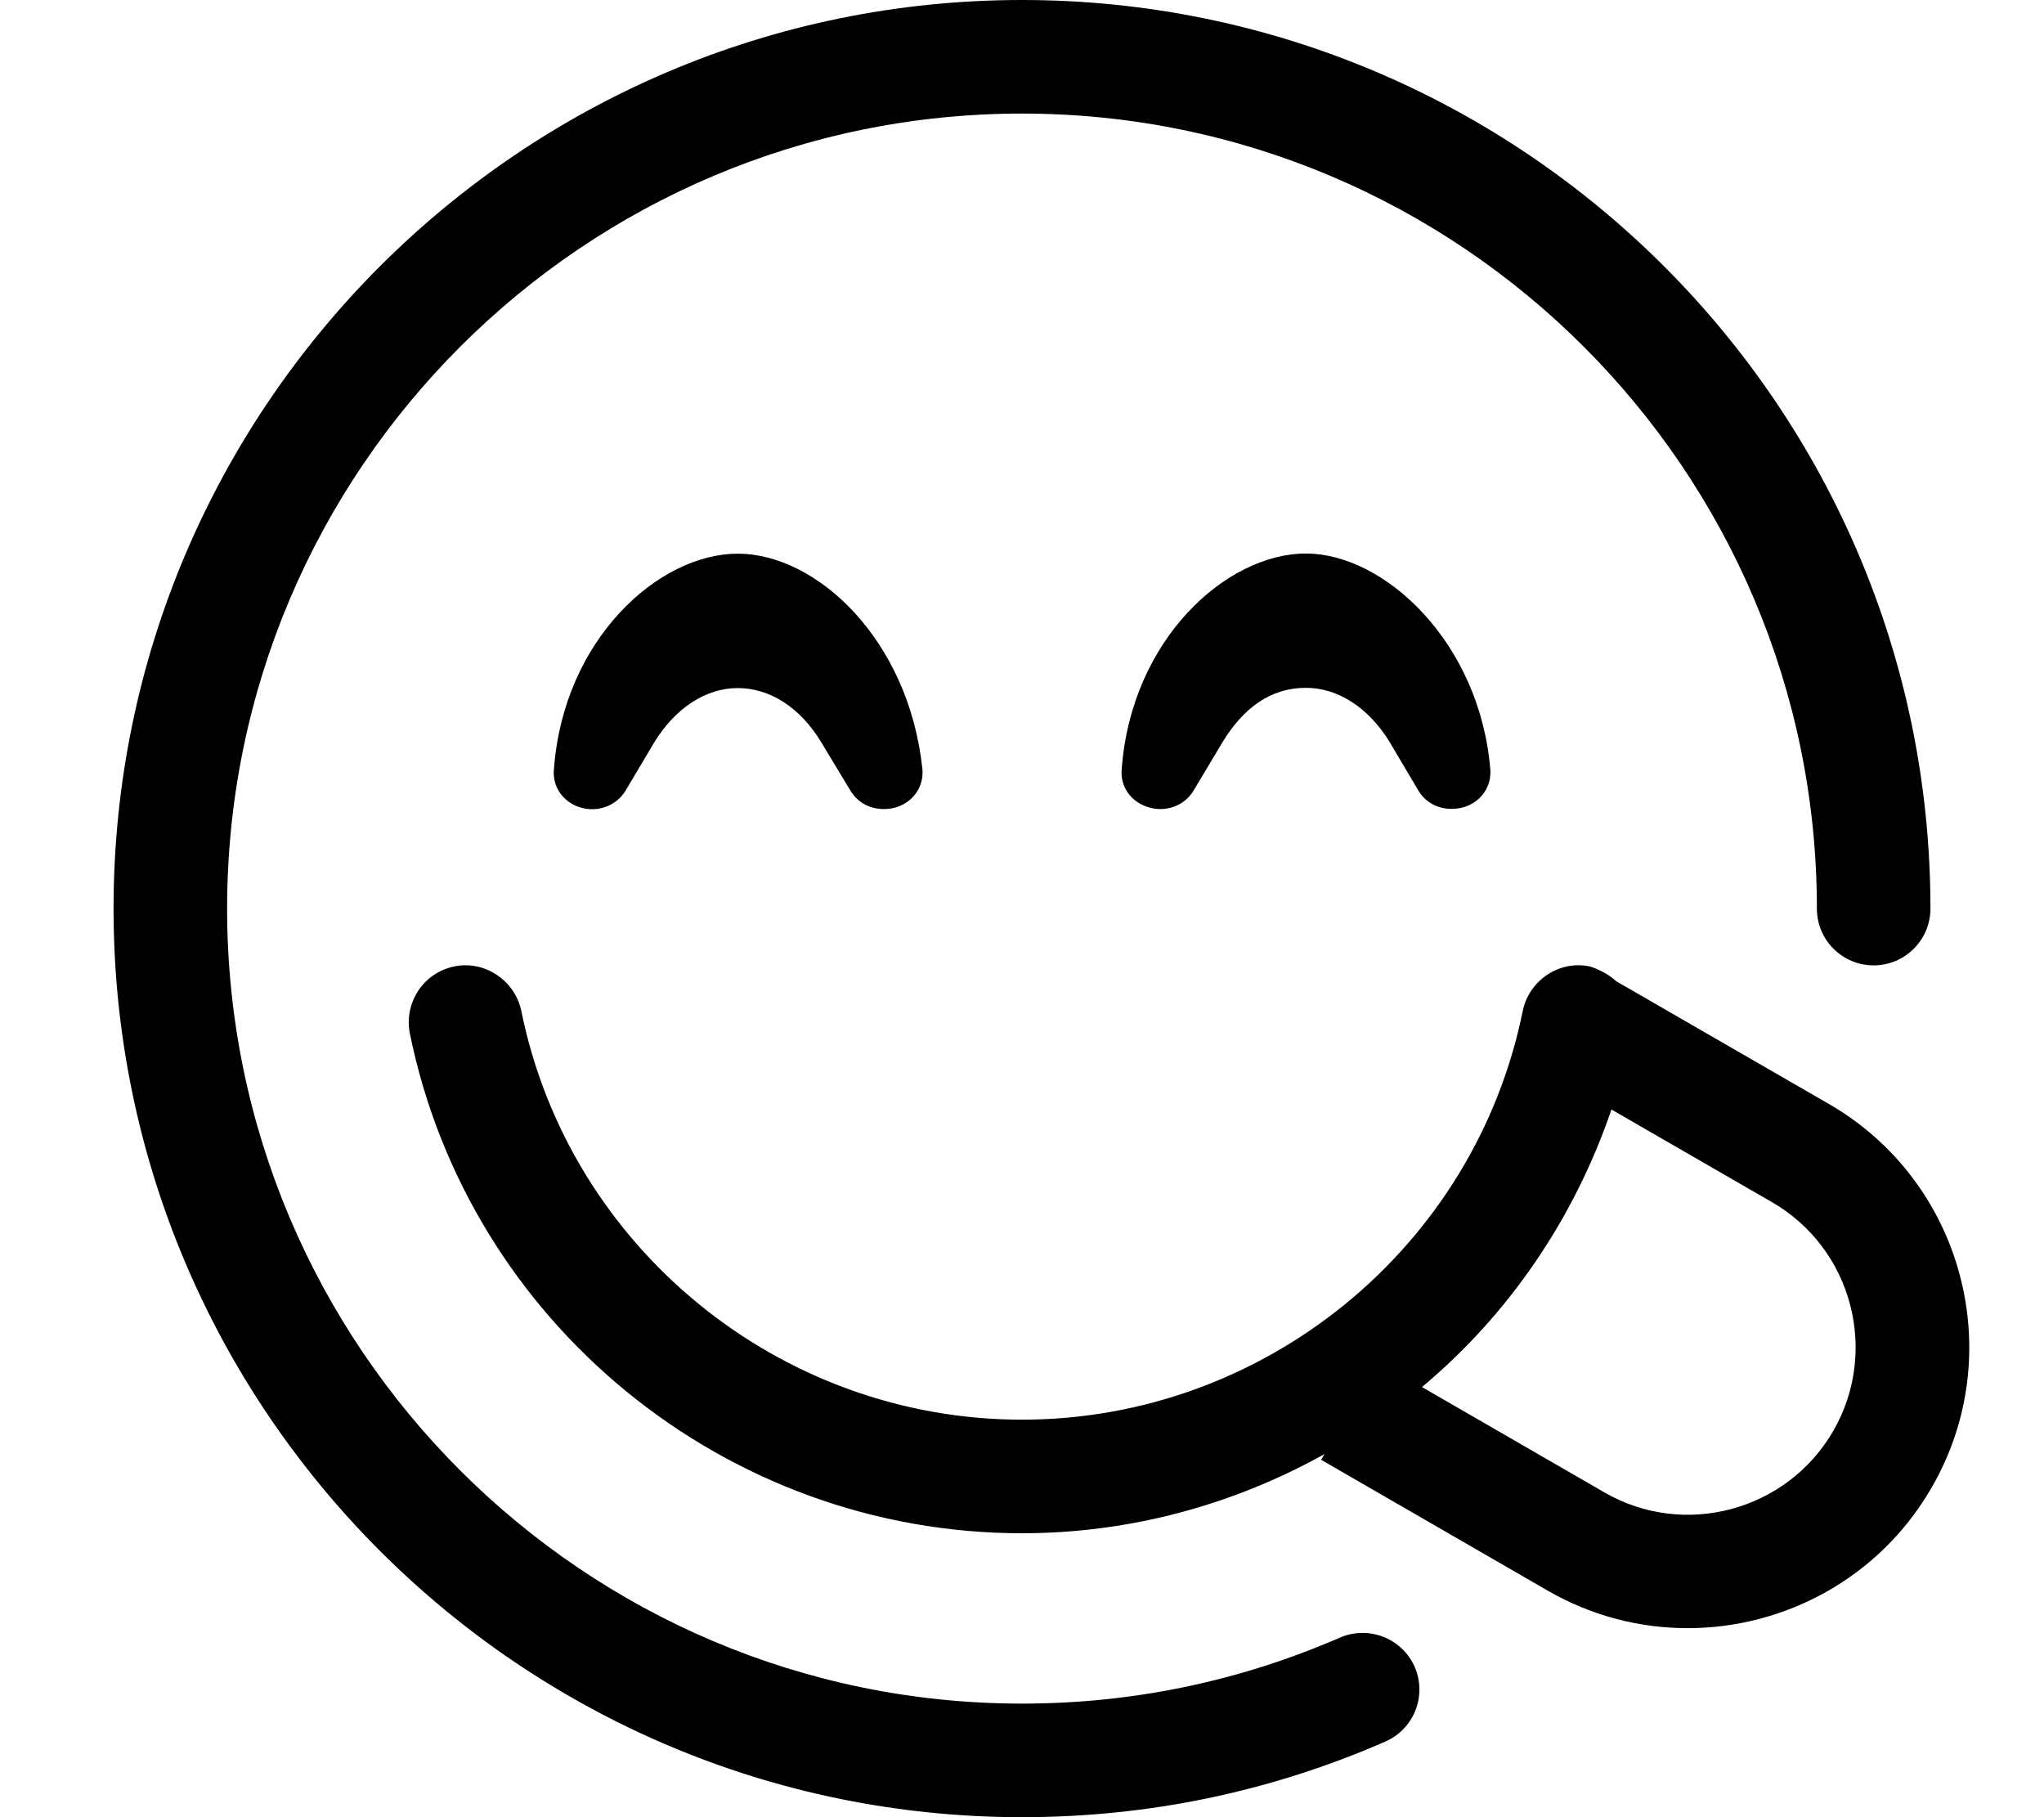 <svg xmlns="http://www.w3.org/2000/svg" viewBox="0 0 576 512"><!--! Font Awesome Pro 6.0.0-beta2 by @fontawesome - https://fontawesome.com License - https://fontawesome.com/license (Commercial License) --><path d="M316.1 216.7c-.469 4.812 2.469 9.094 7.25 10.66c4.969 1.656 10.34-.219 12.97-4.562l8.125-13.59C350.4 199.4 358.1 193.8 368 193.8c9.062 0 17.69 5.594 23.62 15.31l8.094 13.66c2 3.312 5.426 5.125 9.238 5.125c1.188 0 2.543-.125 3.762-.531c4.75-1.562 7.656-5.844 7.25-10.66c-3-35.78-29.81-60.75-52-60.75C345.6 156 318.8 180.1 316.1 216.7zM377.6 461.4C349.3 473.7 319.2 480 288 480c-123.5 0-224-100.5-224-224s100.5-224 224-224s224 100.5 224 224c0 8.844 7.156 16 16 16S544 264.8 544 256c0-141.2-114.8-256-256-256S32 114.8 32 256s114.8 256 256 256c35.59 0 70.03-7.156 102.4-21.31c8.094-3.531 11.78-12.97 8.25-21.06C395.1 461.6 385.7 457.9 377.6 461.4zM515.3 311l-59.86-34.54C453.4 274.5 450.1 272.9 448 272.3c-8.5-1.812-17.09 3.844-18.88 12.5C415.6 351.6 356.2 400 288 400s-127.6-48.44-141.1-115.2C145.1 276.2 136.5 270.5 128 272.3C119.3 274.1 113.8 282.5 115.5 291.2C132.1 372.8 204.6 432 288 432c30.65 0 59.77-8.123 85.24-22.3l-.932 1.611l63.81 36.84c12.44 7.188 26.03 10.59 39.47 10.59c27.38 0 54.06-14.19 68.72-39.56C566.2 381.4 553.2 332.8 515.3 311zM516.6 403.2c-13.06 22.56-42.06 30.28-64.5 17.28l-51.39-29.67c24.32-20.31 42.83-47.25 53.4-78.2l45.21 26.09C521.9 351.7 529.6 380.7 516.6 403.2zM156.1 216.7C155.6 221.5 158.5 225.8 163.2 227.4c5 1.656 10.38-.219 13.06-4.594l8.062-13.56c5.969-9.781 14.59-15.38 23.59-15.38c9.125 0 17.72 5.594 23.56 15.34l8.219 13.62c2 3.312 5.504 5.125 9.316 5.125c1.188 0 2.465-.125 3.684-.531c4.75-1.562 7.656-5.844 7.25-10.66C256.1 180.1 230.1 156 207.9 156C185.6 156 158.8 180.1 156.1 216.7z"/></svg>